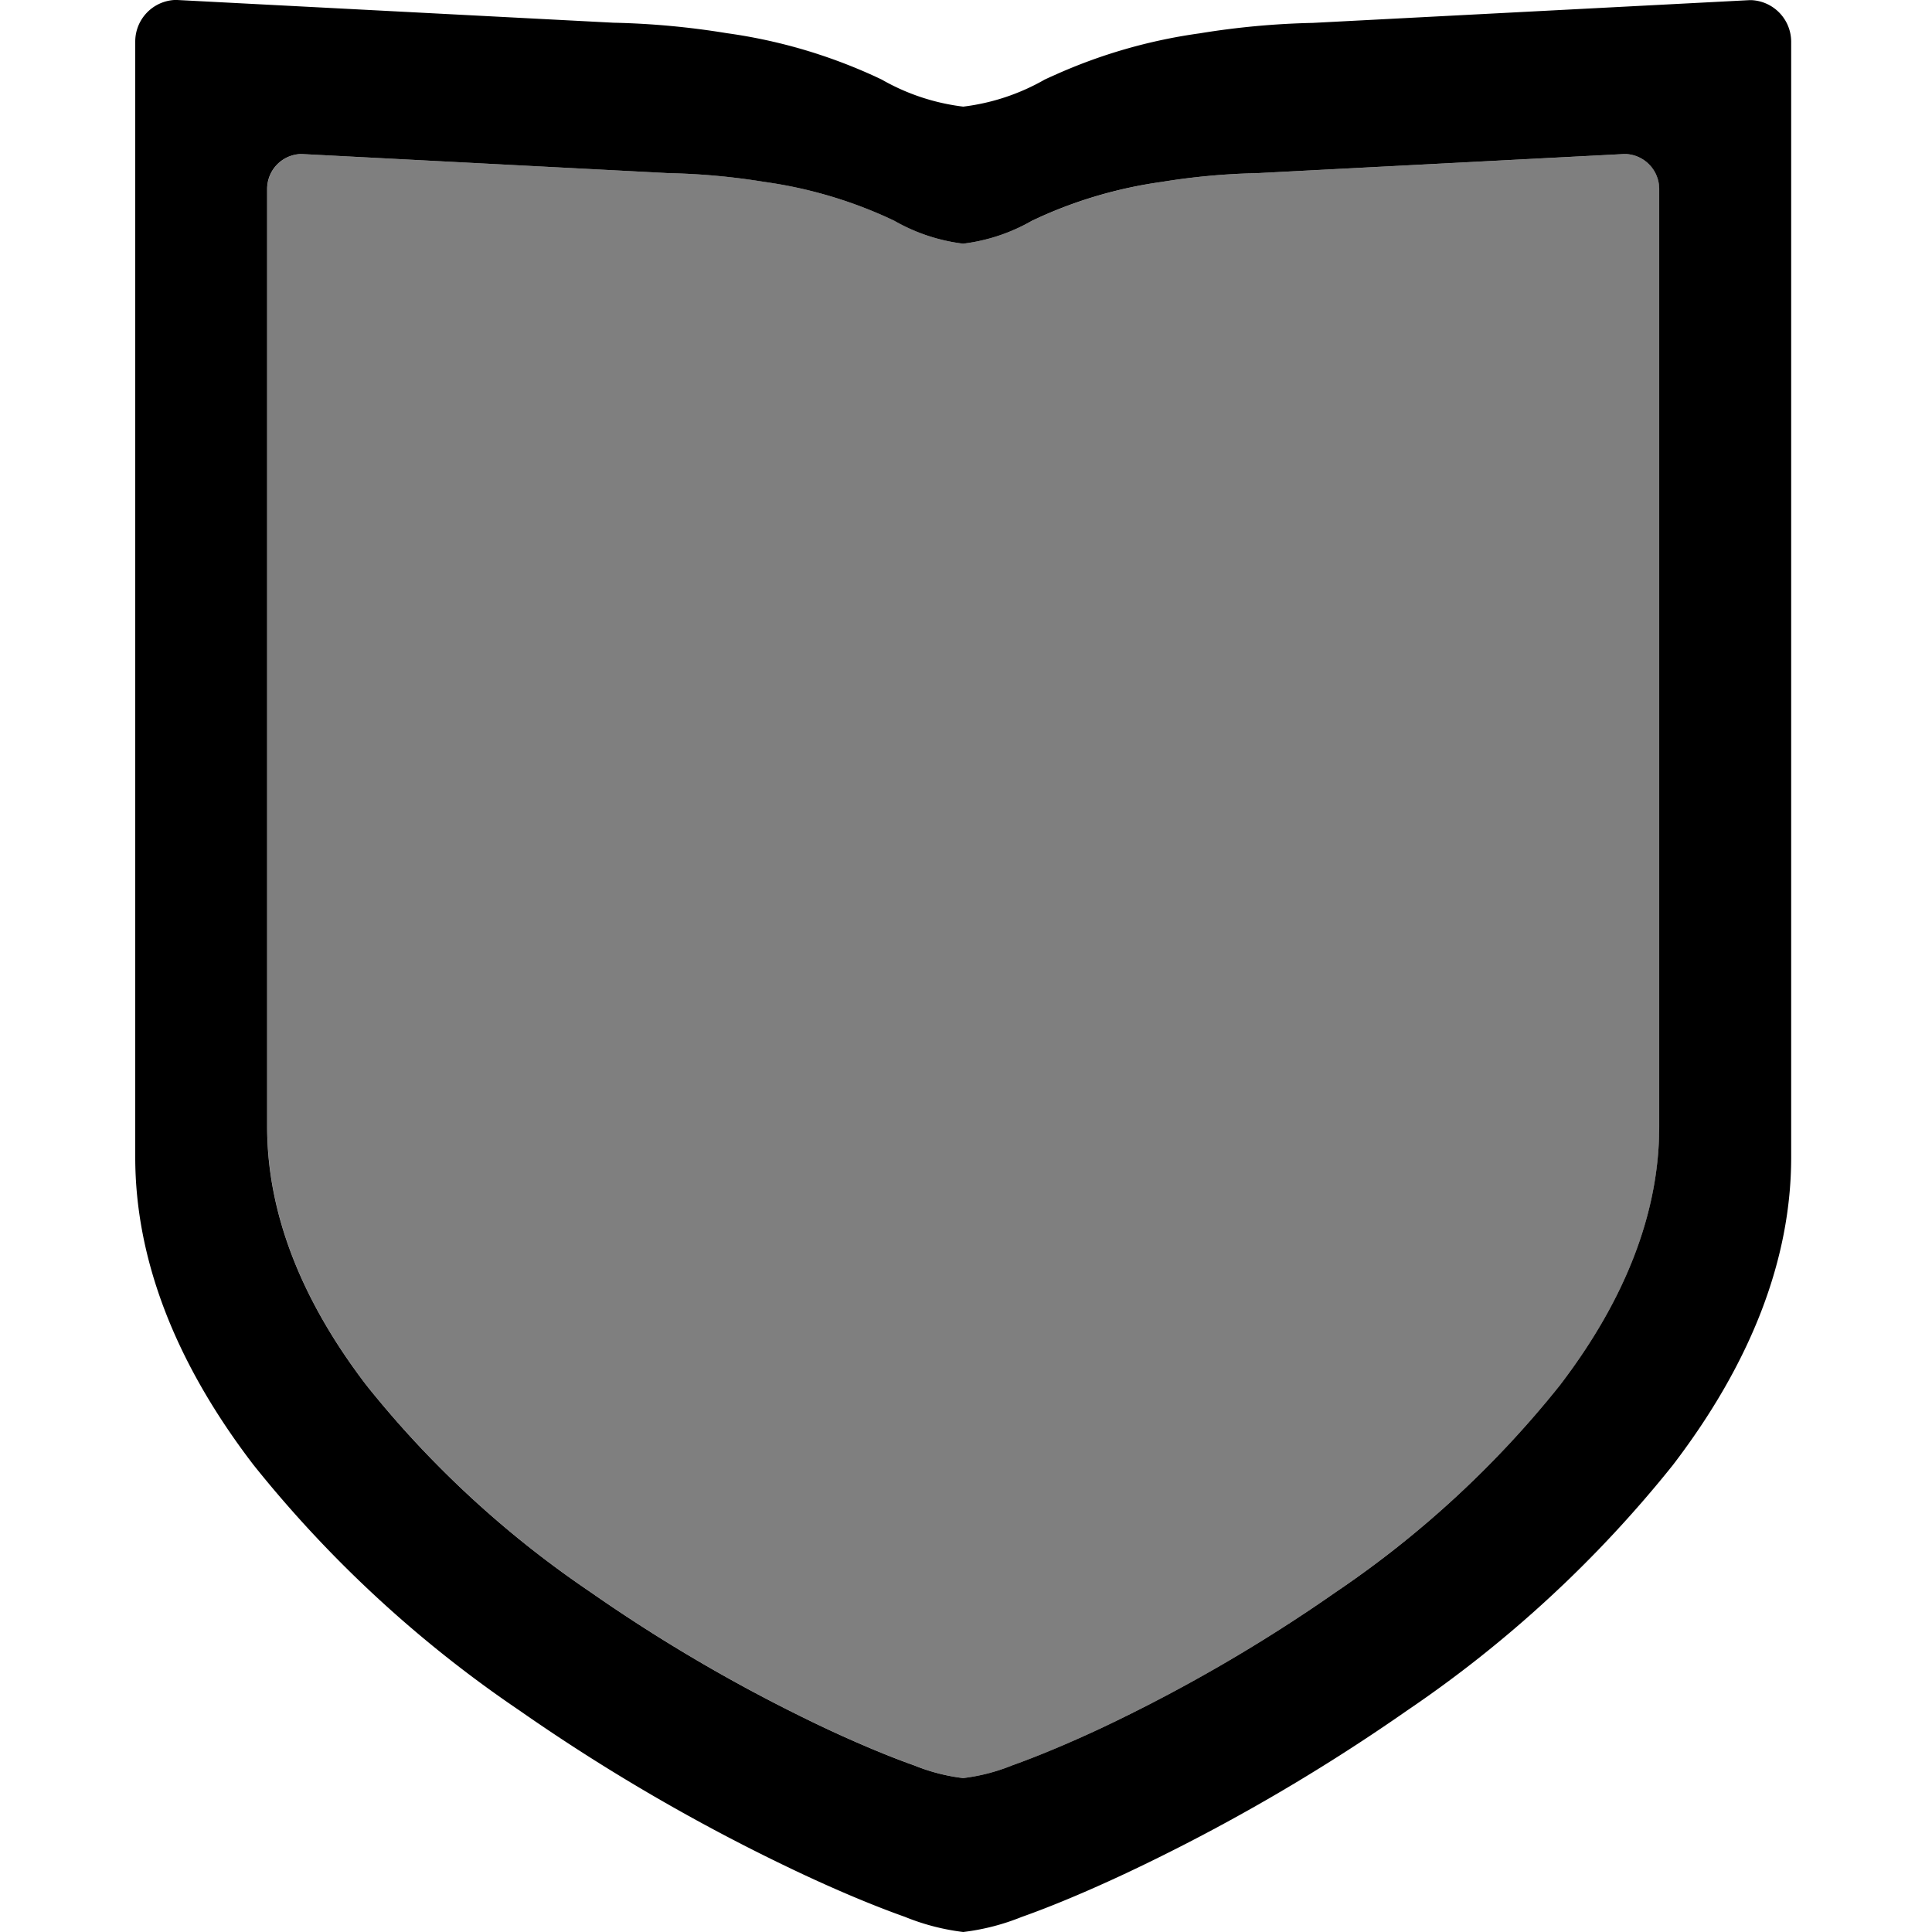 <svg xmlns="http://www.w3.org/2000/svg" xmlns:xlink="http://www.w3.org/1999/xlink" width="100" height="100" viewBox="0 0 100 100"><defs><clipPath id="b"><rect width="100" height="100"/></clipPath></defs><g id="a" clip-path="url(#b)"><path d="M-2874.143-13994a11.763,11.763,0,0,1-3.021-.785c-1.57-.557-3.44-1.339-5.408-2.264a99.635,99.635,0,0,1-14.541-8.418,62.45,62.45,0,0,1-13.77-12.716c-4.058-5.3-6.116-10.66-6.116-15.921v-57.755a2.155,2.155,0,0,1,2.055-2.143l.045,0h.04l22.616,1.178a41.683,41.683,0,0,1,5.861.541,27.4,27.4,0,0,1,7.513,2.165l.264.121.085.04.113.054.026.012.021.01a11.189,11.189,0,0,0,4.217,1.4,11.189,11.189,0,0,0,4.217-1.4l.021-.01,0,0,.163-.075.092-.043.226-.1a27.451,27.451,0,0,1,7.52-2.165,41.6,41.6,0,0,1,5.857-.541l22.613-1.178h.042l.042,0a2.158,2.158,0,0,1,2.062,2.143v57.755c0,5.253-2.059,10.609-6.119,15.921a62.475,62.475,0,0,1-13.77,12.716,99.549,99.549,0,0,1-14.541,8.418c-2,.938-3.867,1.72-5.408,2.264A11.763,11.763,0,0,1-2874.143-13994Zm-34.3-92.028a1.81,1.81,0,0,0-1.729,1.8v48.55c0,4.423,1.73,8.927,5.143,13.385a52.383,52.383,0,0,0,11.573,10.686,83.745,83.745,0,0,0,12.224,7.082c1.692.79,3.264,1.447,4.545,1.9a9.814,9.814,0,0,0,2.54.658,9.81,9.81,0,0,0,2.54-.658c1.3-.462,2.875-1.119,4.549-1.9a83.677,83.677,0,0,0,12.221-7.082,52.319,52.319,0,0,0,11.573-10.686c3.415-4.463,5.146-8.966,5.146-13.385v-48.55a1.812,1.812,0,0,0-1.733-1.8h-.071l-19.009.99a35.282,35.282,0,0,0-4.927.452,23.072,23.072,0,0,0-6.317,1.822l-.021.01-.169.078-.216.1-.015.008a9.466,9.466,0,0,1-3.551,1.181,9.51,9.51,0,0,1-3.562-1.186c-.134-.063-.269-.127-.407-.19a23.137,23.137,0,0,0-6.321-1.822,35.207,35.207,0,0,0-4.924-.452l-19.012-.99Z" transform="translate(2923.999 14094)"/><path d="M-2874.143-14183.967a9.747,9.747,0,0,1-2.54-.659c-1.29-.457-2.862-1.115-4.547-1.9a83.865,83.865,0,0,1-12.224-7.083,52.472,52.472,0,0,1-11.573-10.685c-3.412-4.458-5.141-8.961-5.141-13.385v-48.551a1.808,1.808,0,0,1,1.727-1.795h.072l19.014.989a35.311,35.311,0,0,1,4.923.451,23.321,23.321,0,0,1,6.32,1.823l.408.19a9.491,9.491,0,0,0,3.561,1.186,9.5,9.5,0,0,0,3.551-1.183l.014-.007.005,0c.085-.037.149-.067.209-.1l.172-.075.021-.011a23.255,23.255,0,0,1,6.316-1.823,35.4,35.4,0,0,1,4.926-.451l19.007-.989h.072a1.812,1.812,0,0,1,1.734,1.795v48.551c0,4.418-1.731,8.921-5.145,13.385a52.417,52.417,0,0,1-11.576,10.685,83.445,83.445,0,0,1-12.221,7.083c-1.661.778-3.233,1.436-4.546,1.9A9.747,9.747,0,0,1-2874.143-14183.967Zm-30.829-9.8c-1.322-1.224-2.552-2.47-3.656-3.7,1.106,1.232,2.336,2.479,3.658,3.7Zm61.729-.064v0a54.793,54.793,0,0,0,4.1-4.225A54.181,54.181,0,0,1-2843.243-14193.828Zm4.105-4.228h0c.61-.7,1.193-1.418,1.734-2.126C-2837.945-14199.474-2838.528-14198.759-2839.138-14198.056Zm-42.494-75.146a34.514,34.514,0,0,0-4.75-1.077,34,34,0,0,1,4.75,1.075Z" transform="translate(2924 14275.999)" opacity="0.5"/></g></svg>